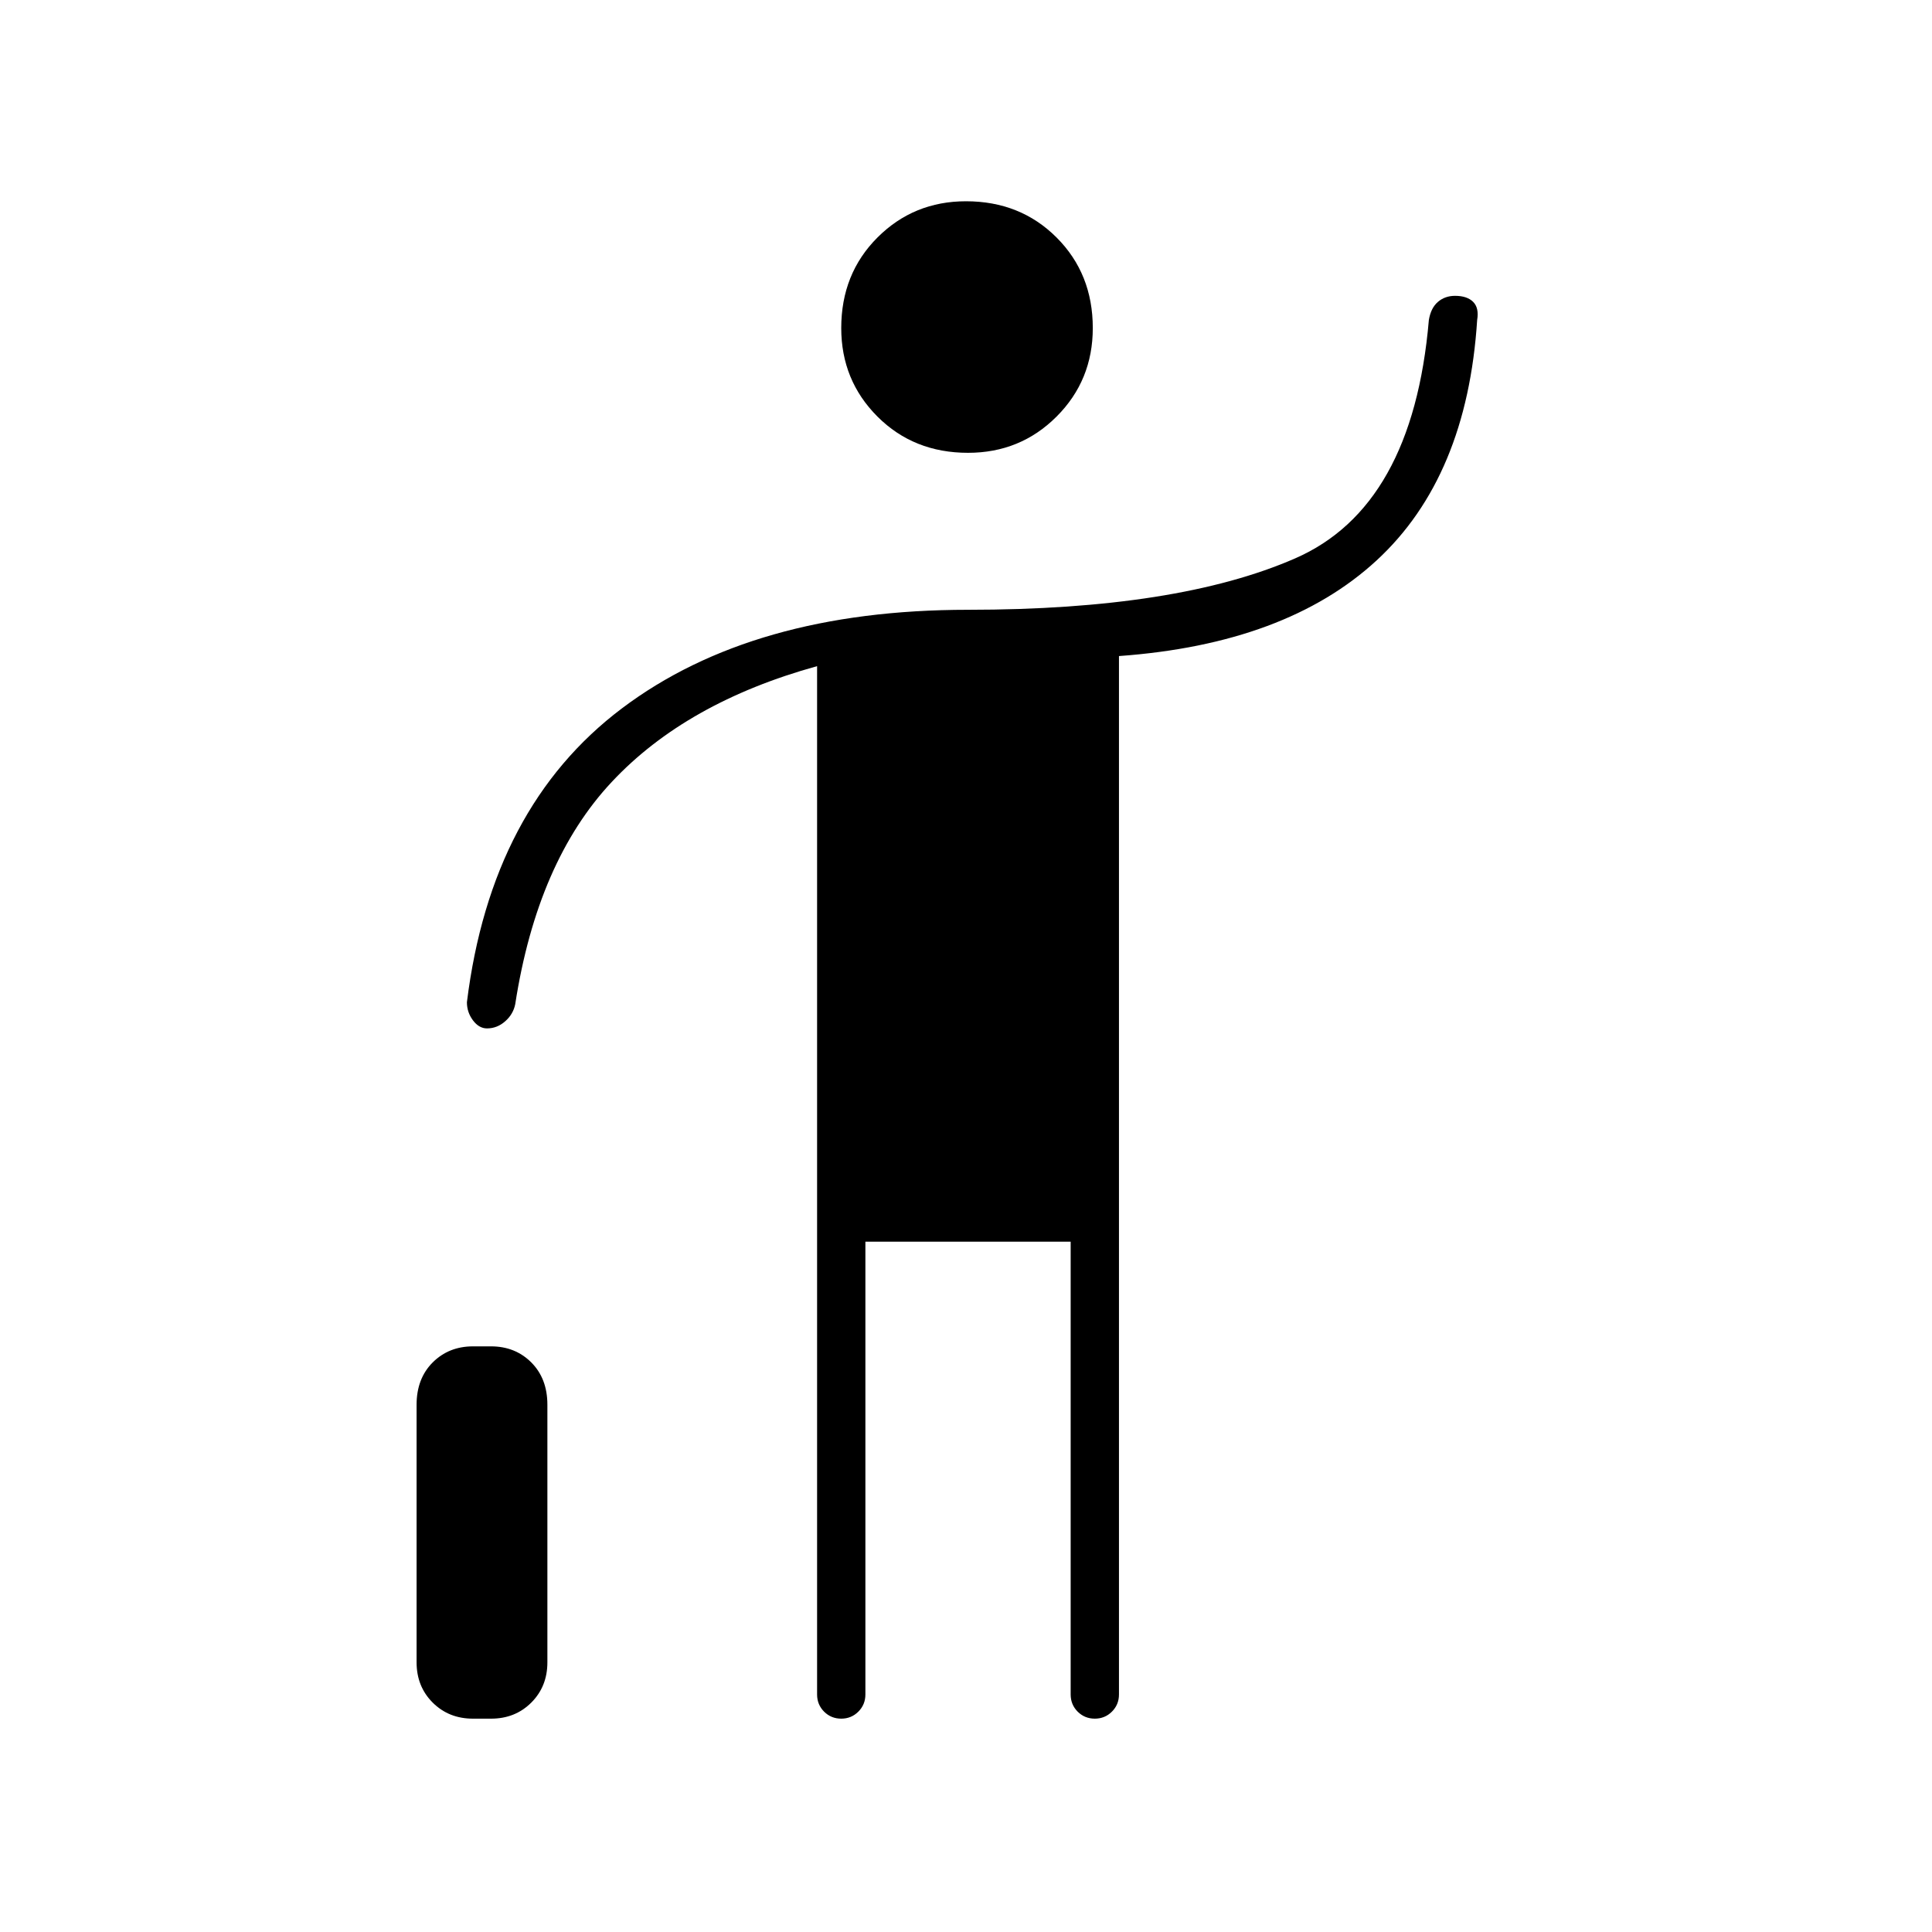 <svg xmlns="http://www.w3.org/2000/svg" height="40" width="40"><path d="M20.042 9.375q-1.125 0-1.875-.75t-.75-1.833q0-1.125.75-1.875T20 4.167q1.125 0 1.875.75t.75 1.875q0 1.083-.75 1.833t-1.833.75Zm-2.625 26.208q-.209 0-.355-.145-.145-.146-.145-.355V13.792q-2.709.75-4.25 2.396-1.542 1.645-2 4.604-.042.208-.209.354-.166.146-.375.146-.166 0-.291-.167-.125-.167-.125-.375.5-4.042 3.208-6.083 2.708-2.042 7.167-2.042 4.333 0 6.77-1.063 2.438-1.062 2.771-4.937.042-.25.188-.375t.354-.125q.25 0 .375.125t.083.375q-.208 3.25-2.083 4.979-1.875 1.729-5.333 1.979v21.5q0 .209-.146.355-.146.145-.354.145-.209 0-.355-.145-.145-.146-.145-.355v-9.375h-4.25v9.375q0 .209-.146.355-.146.145-.354.145Zm-7.625 0q-.5 0-.834-.333-.333-.333-.333-.833v-5.334q0-.541.333-.875.334-.333.834-.333h.375q.5 0 .833.333.333.334.333.875v5.334q0 .5-.333.833-.333.333-.833.333Z"/></svg>